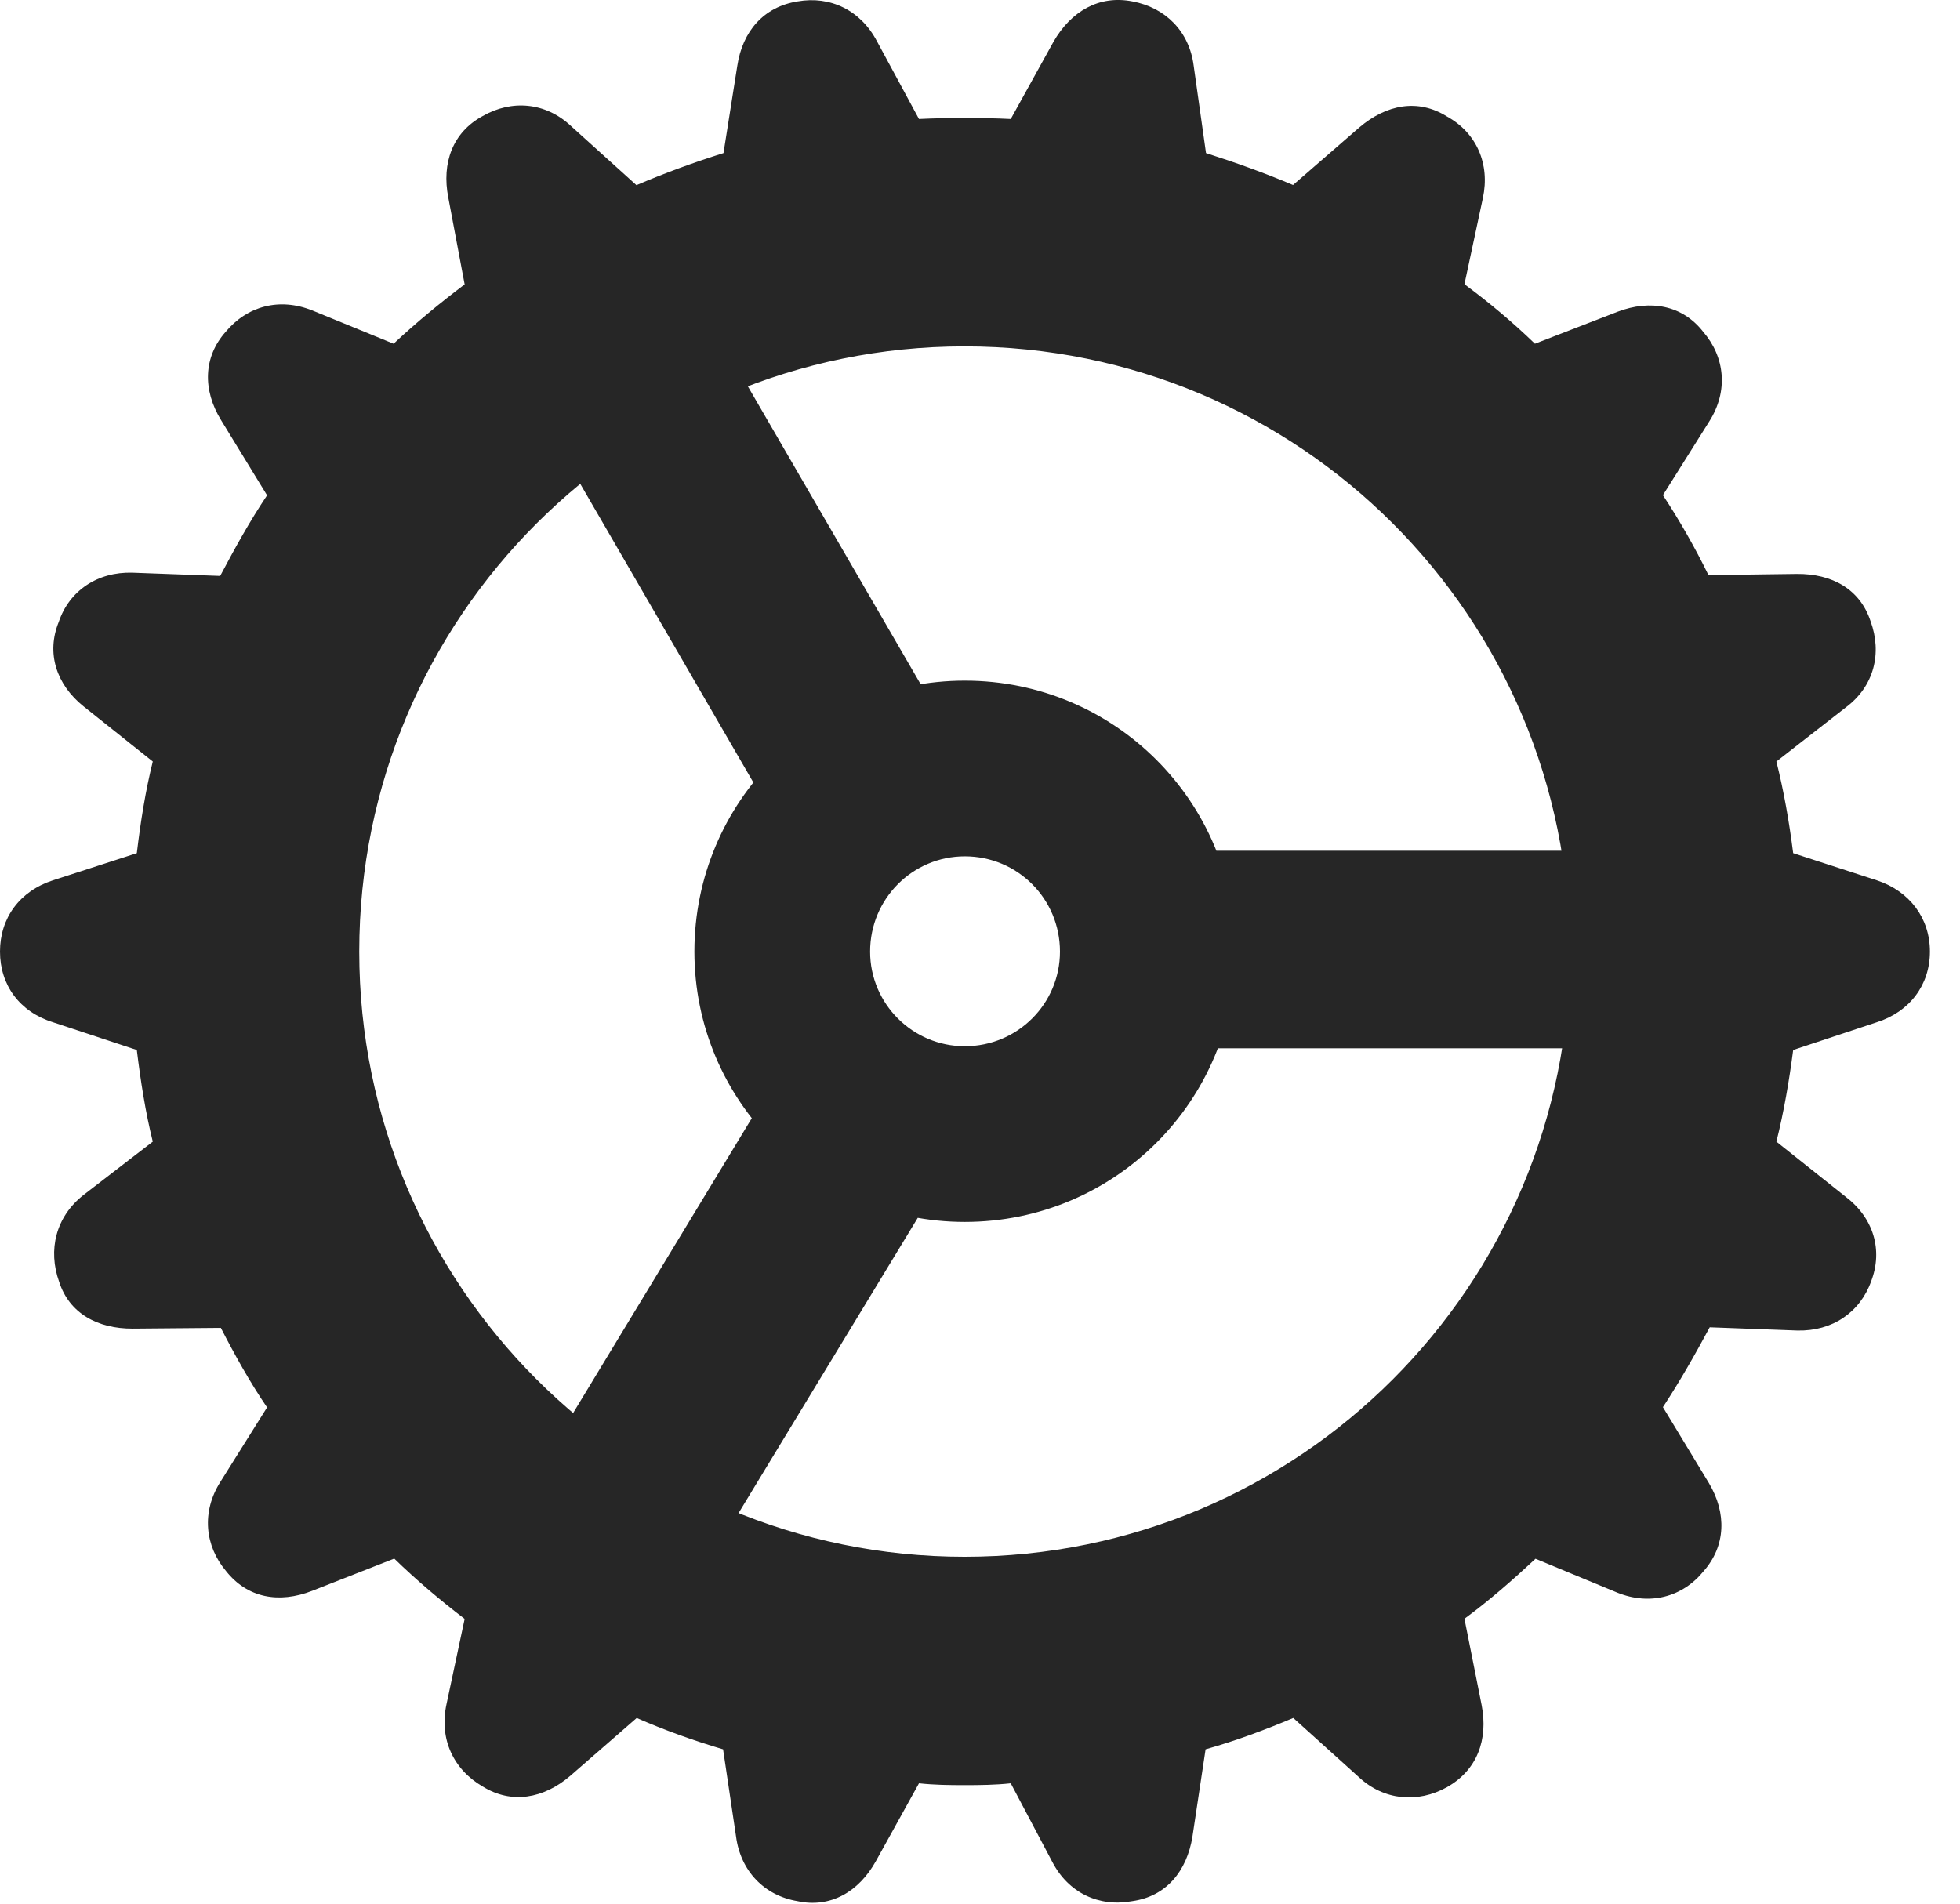 <?xml version="1.0" encoding="UTF-8"?>
<!--Generator: Apple Native CoreSVG 326-->
<!DOCTYPE svg PUBLIC "-//W3C//DTD SVG 1.1//EN" "http://www.w3.org/Graphics/SVG/1.1/DTD/svg11.dtd">
<svg version="1.1" xmlns="http://www.w3.org/2000/svg" xmlns:xlink="http://www.w3.org/1999/xlink"
       viewBox="0 0 23.58 22.91">
       <g>
              <rect height="22.91" opacity="0" width="23.58" x="0" y="0" />
              <path d="M11.604 21.48C11.789 21.48 11.978 21.478 12.16 21.458L12.66 22.404C12.854 22.777 13.221 22.95 13.621 22.876C14.031 22.819 14.279 22.515 14.346 22.099L14.504 21.049C14.876 20.944 15.219 20.815 15.559 20.672L16.346 21.382C16.648 21.666 17.059 21.699 17.407 21.505C17.771 21.301 17.906 20.932 17.825 20.517L17.618 19.478C17.919 19.257 18.198 19.012 18.473 18.756L19.458 19.164C19.849 19.321 20.242 19.218 20.495 18.906C20.763 18.602 20.775 18.208 20.559 17.845L20.006 16.932C20.209 16.622 20.392 16.301 20.569 15.971L21.625 16.01C22.043 16.019 22.377 15.793 22.512 15.415C22.654 15.042 22.541 14.656 22.204 14.4L21.371 13.737C21.46 13.383 21.524 13.011 21.573 12.634L22.58 12.3C22.973 12.175 23.218 11.853 23.218 11.45C23.218 11.047 22.973 10.723 22.58 10.593L21.573 10.266C21.524 9.882 21.46 9.518 21.371 9.163L22.202 8.515C22.549 8.259 22.644 7.858 22.504 7.475C22.377 7.09 22.043 6.903 21.618 6.906L20.554 6.92C20.392 6.589 20.209 6.267 20.006 5.958L20.564 5.07C20.795 4.707 20.753 4.296 20.49 3.992C20.242 3.673 19.856 3.601 19.461 3.751L18.466 4.136C18.198 3.877 17.917 3.641 17.618 3.42L17.84 2.383C17.928 1.973 17.764 1.599 17.41 1.403C17.059 1.182 16.678 1.258 16.354 1.533L15.556 2.226C15.219 2.083 14.866 1.956 14.509 1.842L14.361 0.793C14.309 0.378 14.021 0.091 13.623 0.017C13.221-0.062 12.884 0.138 12.675 0.501L12.16 1.432C11.978 1.423 11.789 1.42 11.604 1.42C11.422 1.42 11.24 1.423 11.056 1.432L10.55 0.496C10.354 0.123 9.988-0.052 9.597 0.017C9.187 0.081 8.932 0.378 8.87 0.793L8.704 1.842C8.342 1.956 7.99 2.085 7.657 2.228L6.872 1.519C6.562 1.226 6.152 1.199 5.808 1.396C5.445 1.592 5.312 1.961 5.393 2.376L5.59 3.422C5.297 3.643 5.01 3.879 4.735 4.136L3.758 3.736C3.362 3.577 2.974 3.682 2.714 3.994C2.446 4.296 2.436 4.692 2.66 5.056L3.213 5.96C3.006 6.269 2.824 6.599 2.649 6.93L1.593 6.891C1.173 6.879 0.834 7.107 0.707 7.483C0.554 7.858 0.677 8.237 1.006 8.5L1.838 9.163C1.75 9.518 1.692 9.882 1.646 10.266L0.636 10.593C0.236 10.723 0 11.047 0 11.45C0 11.853 0.236 12.175 0.636 12.3L1.646 12.634C1.692 13.011 1.75 13.383 1.838 13.737L1.006 14.378C0.67 14.641 0.574 15.042 0.712 15.425C0.834 15.803 1.173 15.989 1.598 15.987L2.657 15.978C2.824 16.303 3.006 16.631 3.213 16.935L2.652 17.83C2.421 18.193 2.465 18.604 2.721 18.906C2.976 19.227 3.354 19.299 3.758 19.141L4.743 18.754C5.01 19.014 5.299 19.257 5.59 19.48L5.371 20.509C5.282 20.925 5.455 21.293 5.808 21.497C6.152 21.711 6.54 21.644 6.862 21.367L7.66 20.672C7.992 20.818 8.345 20.944 8.699 21.049L8.855 22.097C8.909 22.515 9.197 22.81 9.595 22.876C9.99 22.962 10.332 22.763 10.536 22.397L11.056 21.458C11.24 21.478 11.422 21.48 11.604 21.48ZM11.604 18.732C7.585 18.732 4.322 15.469 4.322 11.45C4.322 7.421 7.585 4.168 11.604 4.168C15.633 4.168 18.886 7.421 18.886 11.45C18.886 15.469 15.633 18.732 11.604 18.732ZM9.204 9.658L11.192 8.433L8.31 3.464L6.199 4.473ZM14.364 12.614L20.149 12.614L20.149 10.237L14.371 10.237ZM11.159 14.46L9.211 13.18L6.086 18.338L8.166 19.392ZM11.607 14.703C13.411 14.703 14.866 13.247 14.866 11.45C14.866 9.646 13.411 8.19 11.607 8.19C9.81 8.19 8.354 9.646 8.354 11.45C8.354 13.247 9.81 14.703 11.607 14.703ZM11.607 12.589C10.979 12.589 10.468 12.078 10.468 11.45C10.468 10.815 10.979 10.304 11.607 10.304C12.242 10.304 12.752 10.815 12.752 11.45C12.752 12.078 12.242 12.589 11.607 12.589Z"
                     fill="currentColor" fill-opacity="0.85" />
       </g>
</svg>